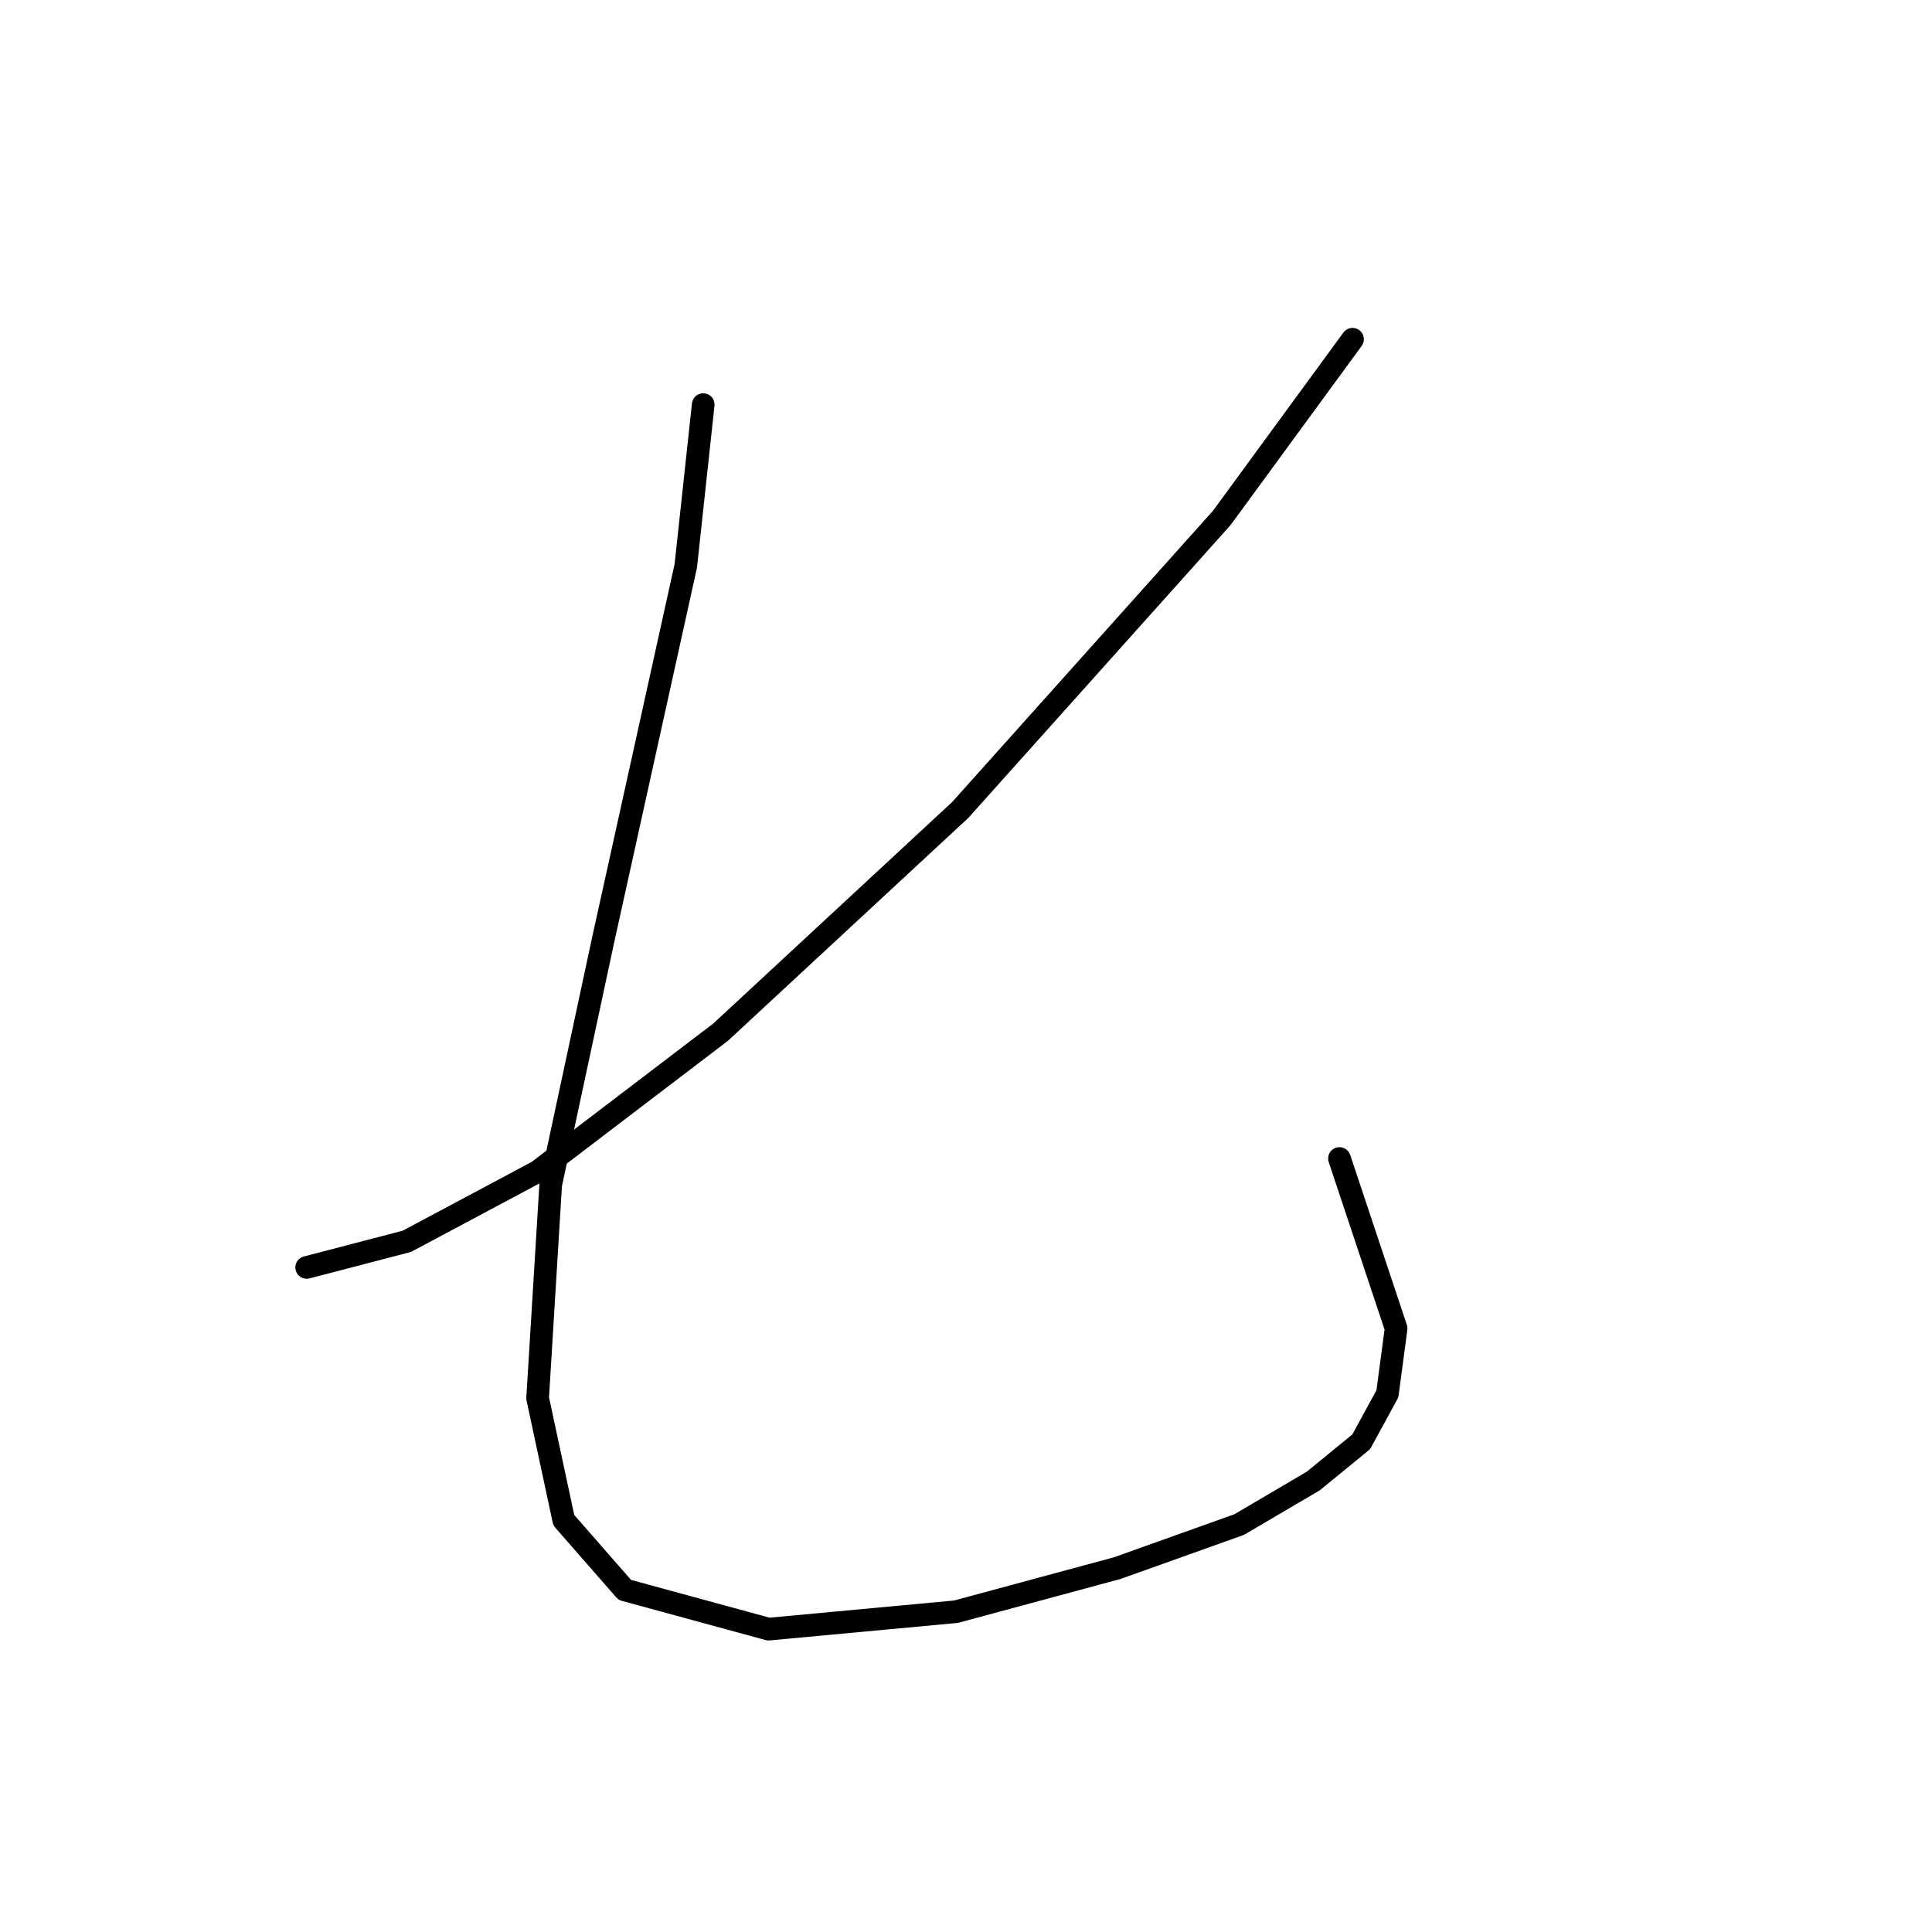 <?xml version="1.0" standalone="no"?>
    <svg width="256" height="256" xmlns="http://www.w3.org/2000/svg" version="1.1">
    <polyline stroke="black" stroke-width="3" stroke-linecap="round" fill="transparent" stroke-linejoin="round" points="179.217 44.951 161.894 68.625 127.249 107.313 95.49 136.762 71.238 155.24 53.915 164.479 40.634 167.943 40.634 167.943 " />
        <polyline stroke="black" stroke-width="3" stroke-linecap="round" fill="transparent" stroke-linejoin="round" points="93.18 53.612 90.871 74.977 79.899 124.636 72.97 156.972 71.238 185.266 74.703 201.434 82.787 210.673 101.842 215.87 126.671 213.56 148.036 207.786 164.204 202.011 174.021 196.237 180.372 191.04 183.837 184.689 184.992 176.027 177.485 153.507 177.485 153.507 " />
        </svg>